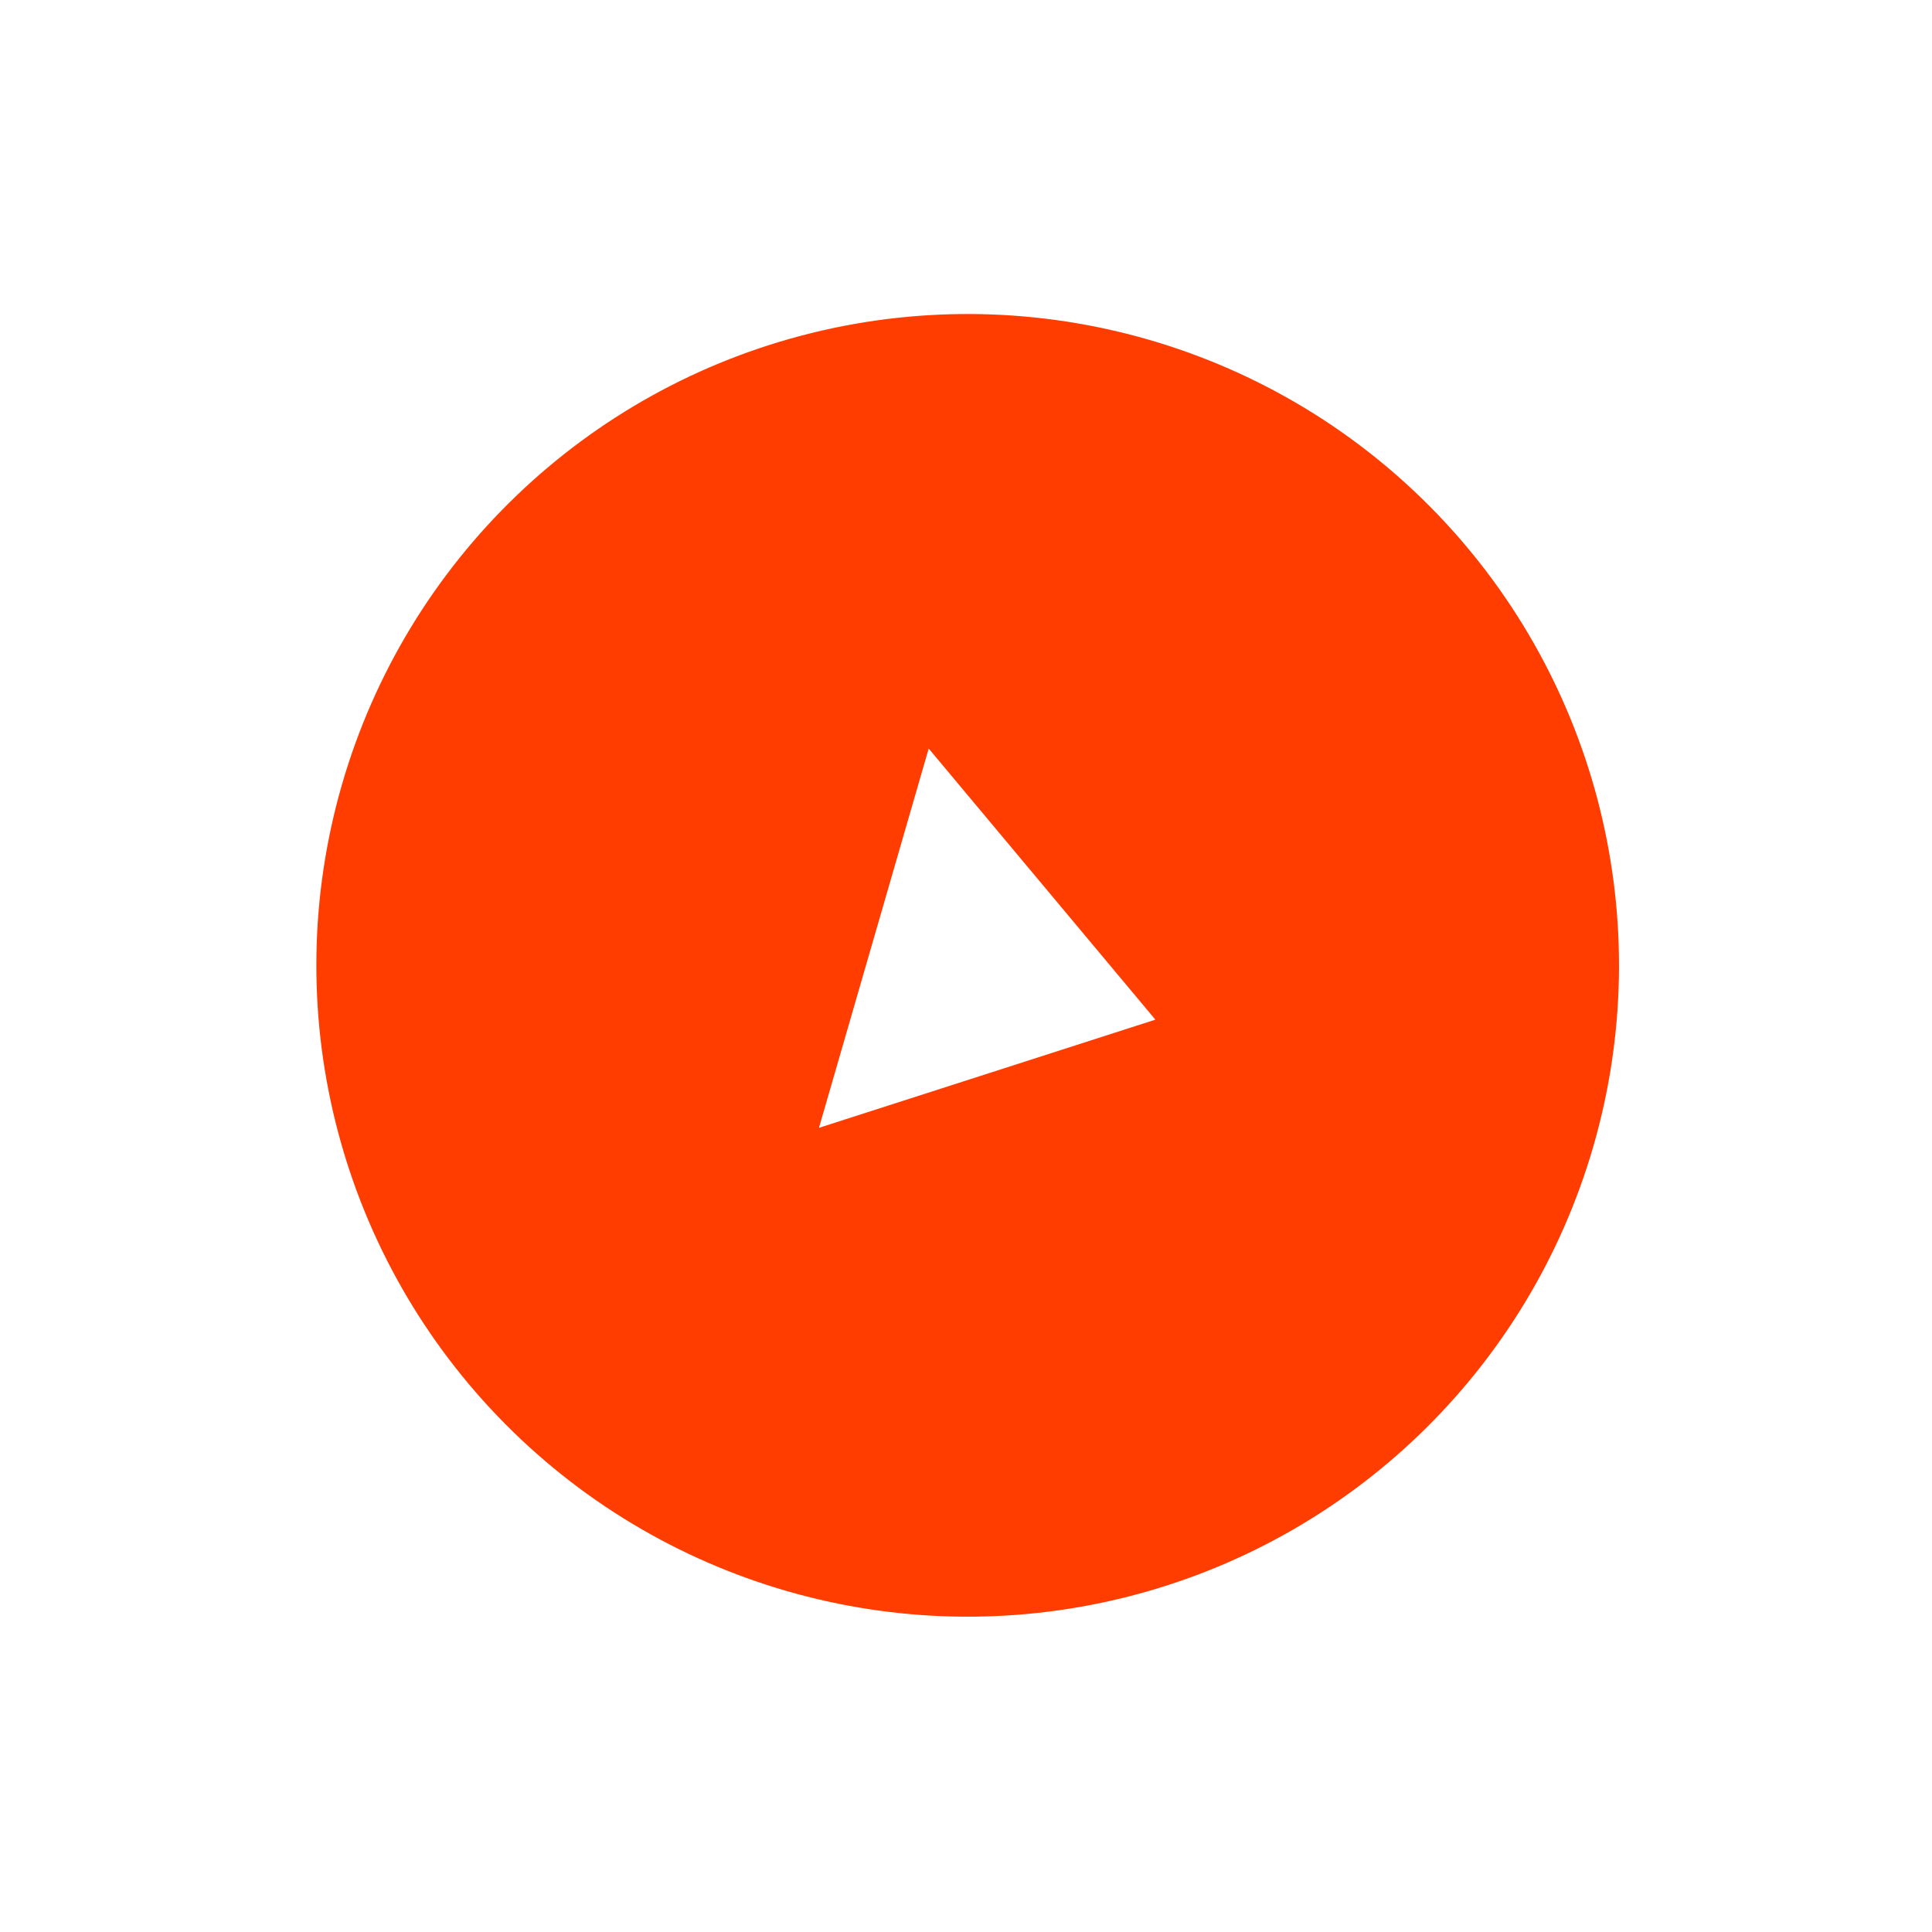 <svg width="132" height="132" viewBox="0 0 132 132" fill="none" xmlns="http://www.w3.org/2000/svg">
<g filter="url(#filter0_d_18_59)">
<circle cx="66.115" cy="61.956" r="44.5" transform="rotate(16.137 66.115 61.956)" fill="#FF3D00"/>
<path d="M78.939 65.666L55.954 73.057L63.452 47.143L78.939 65.666Z" fill="white"/>
</g>
<defs>
<filter id="filter0_d_18_59" x="0.603" y="0.444" width="131.023" height="131.023" filterUnits="userSpaceOnUse" color-interpolation-filters="sRGB">
<feFlood flood-opacity="0" result="BackgroundImageFix"/>
<feColorMatrix in="SourceAlpha" type="matrix" values="0 0 0 0 0 0 0 0 0 0 0 0 0 0 0 0 0 0 127 0" result="hardAlpha"/>
<feOffset dy="4"/>
<feGaussianBlur stdDeviation="10.5"/>
<feComposite in2="hardAlpha" operator="out"/>
<feColorMatrix type="matrix" values="0 0 0 0 1 0 0 0 0 1 0 0 0 0 1 0 0 0 0.25 0"/>
<feBlend mode="normal" in2="BackgroundImageFix" result="effect1_dropShadow_18_59"/>
<feBlend mode="normal" in="SourceGraphic" in2="effect1_dropShadow_18_59" result="shape"/>
</filter>
</defs>
</svg>
